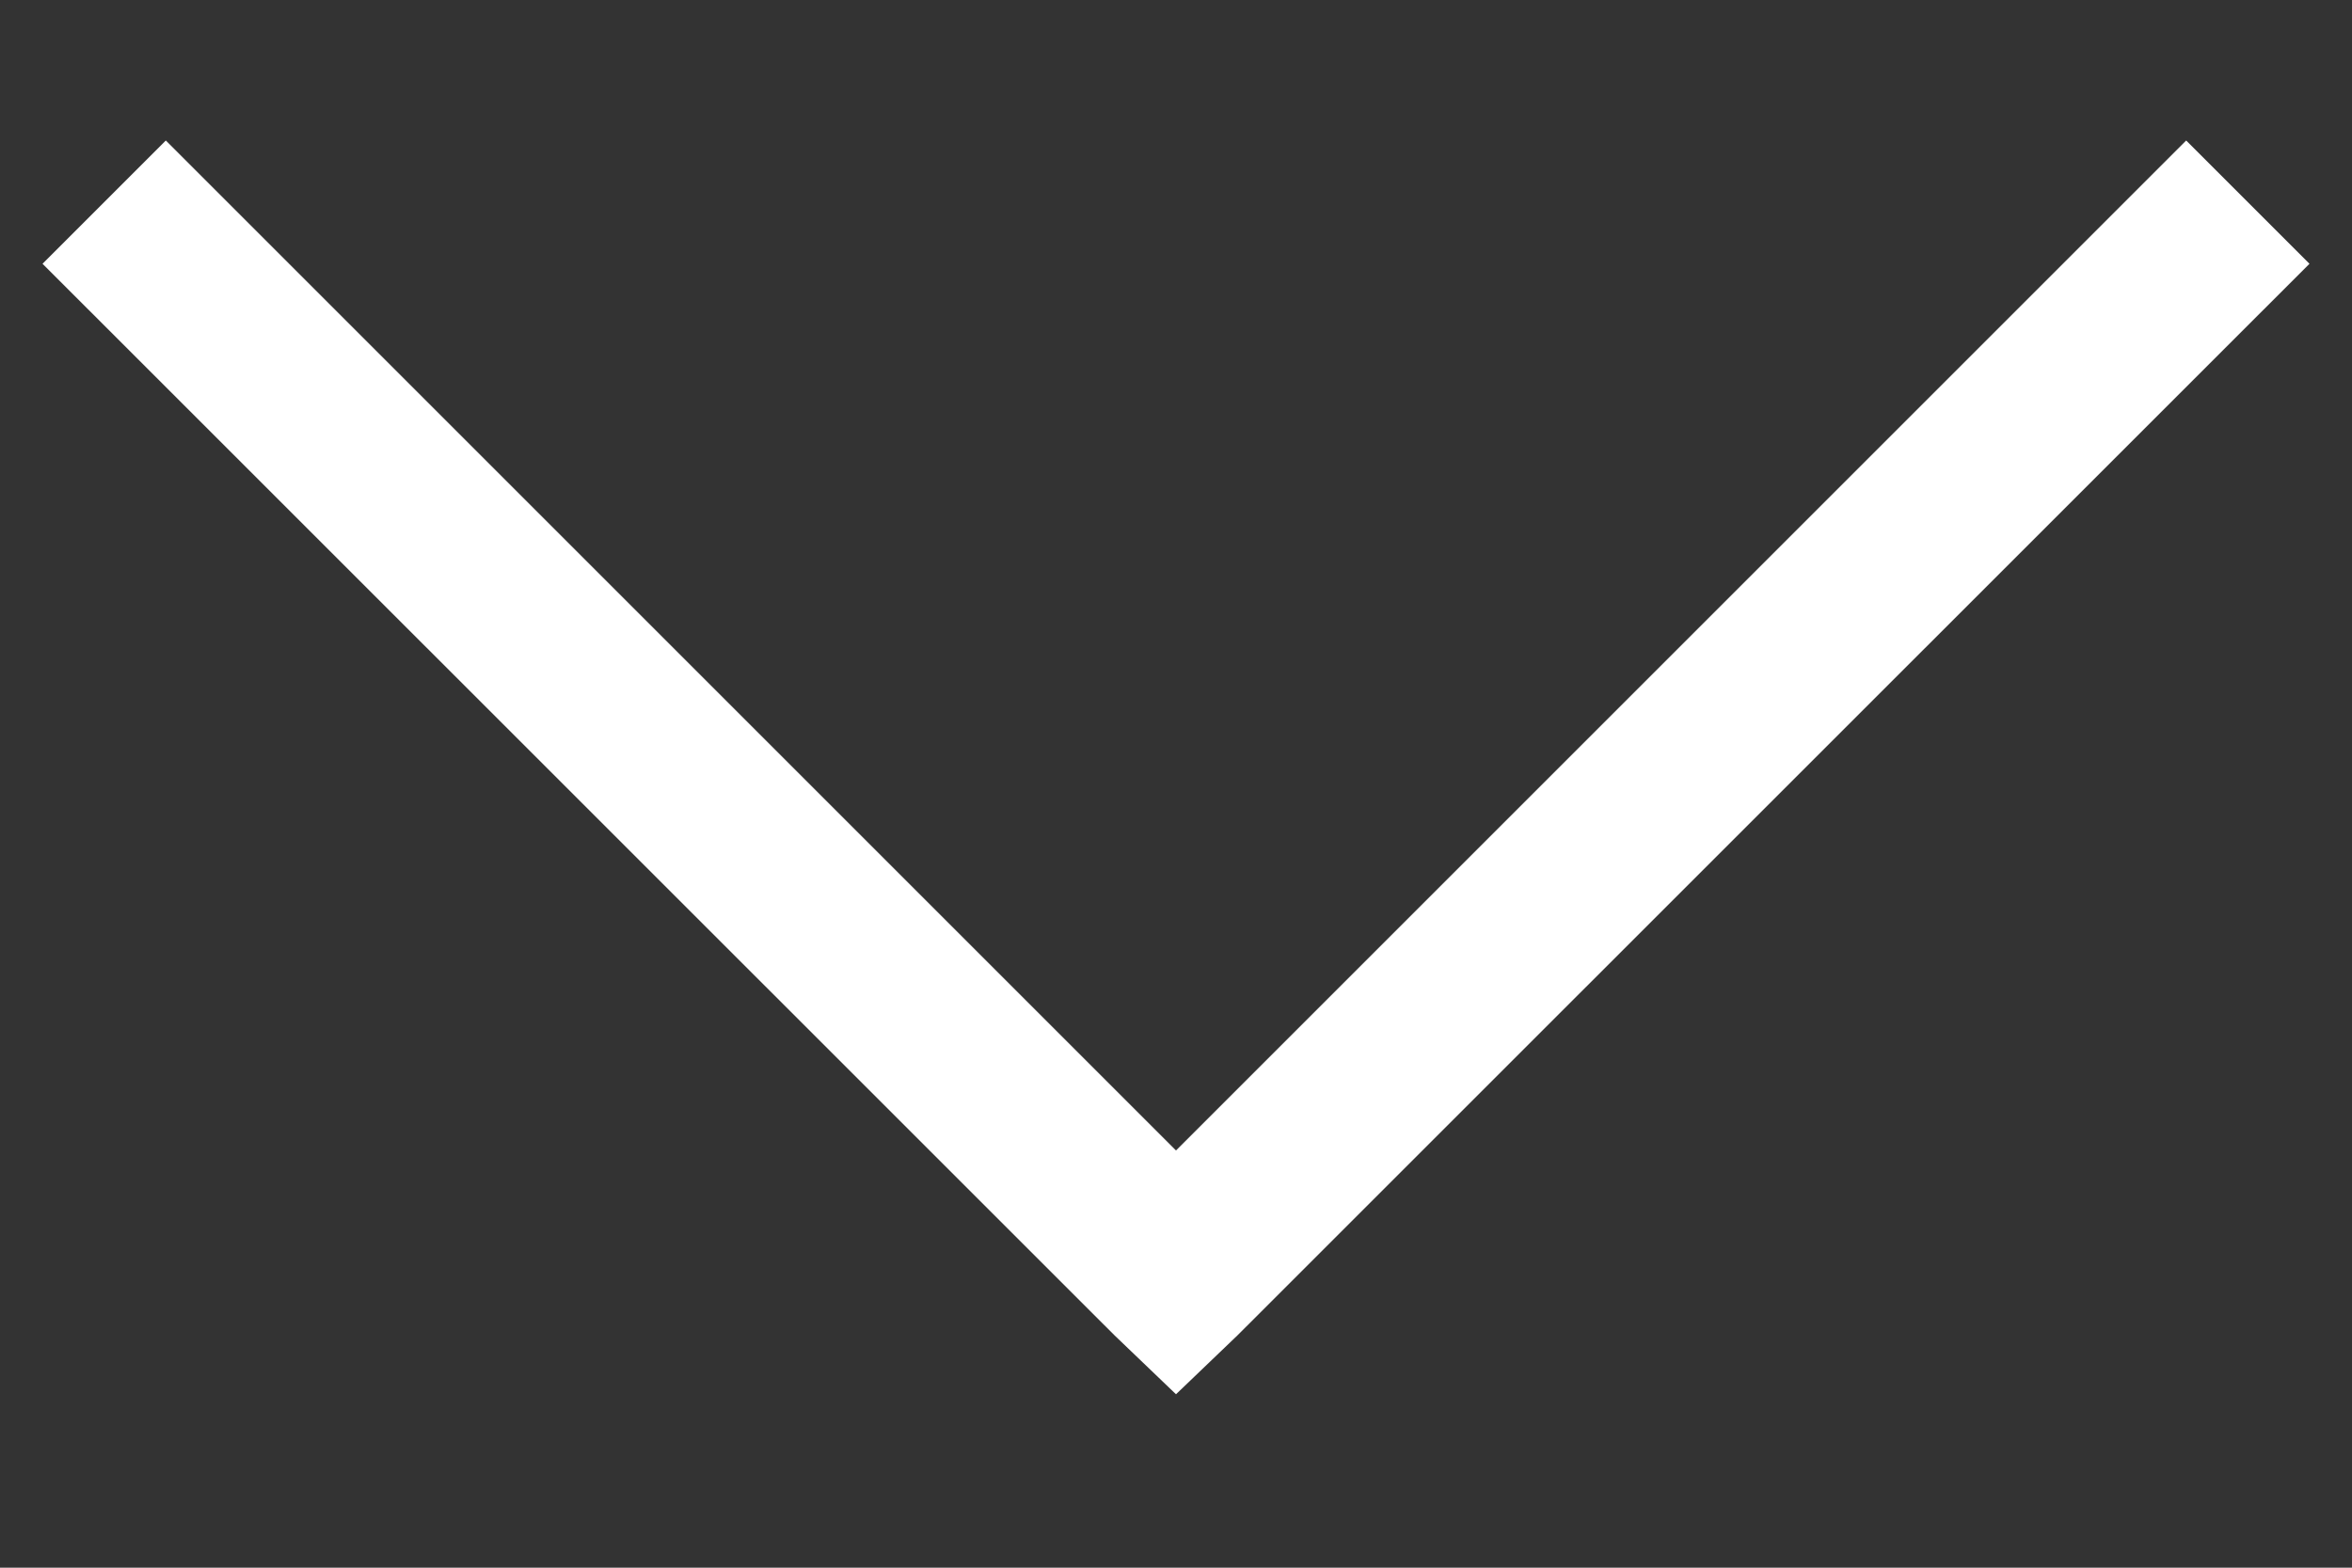 <svg width="12" height="8" viewBox="0 0 12 8" fill="none" xmlns="http://www.w3.org/2000/svg">
<rect x="0" y="0" width="12" height="8" fill="#333333" stroke="none"/>
<path d="M0.846 0.717L0.217 1.346L5.686 6.814L6 7.115L6.314 6.814L11.783 1.346L11.154 0.717L6 5.871L0.846 0.717Z" fill="white"/>
</svg>
